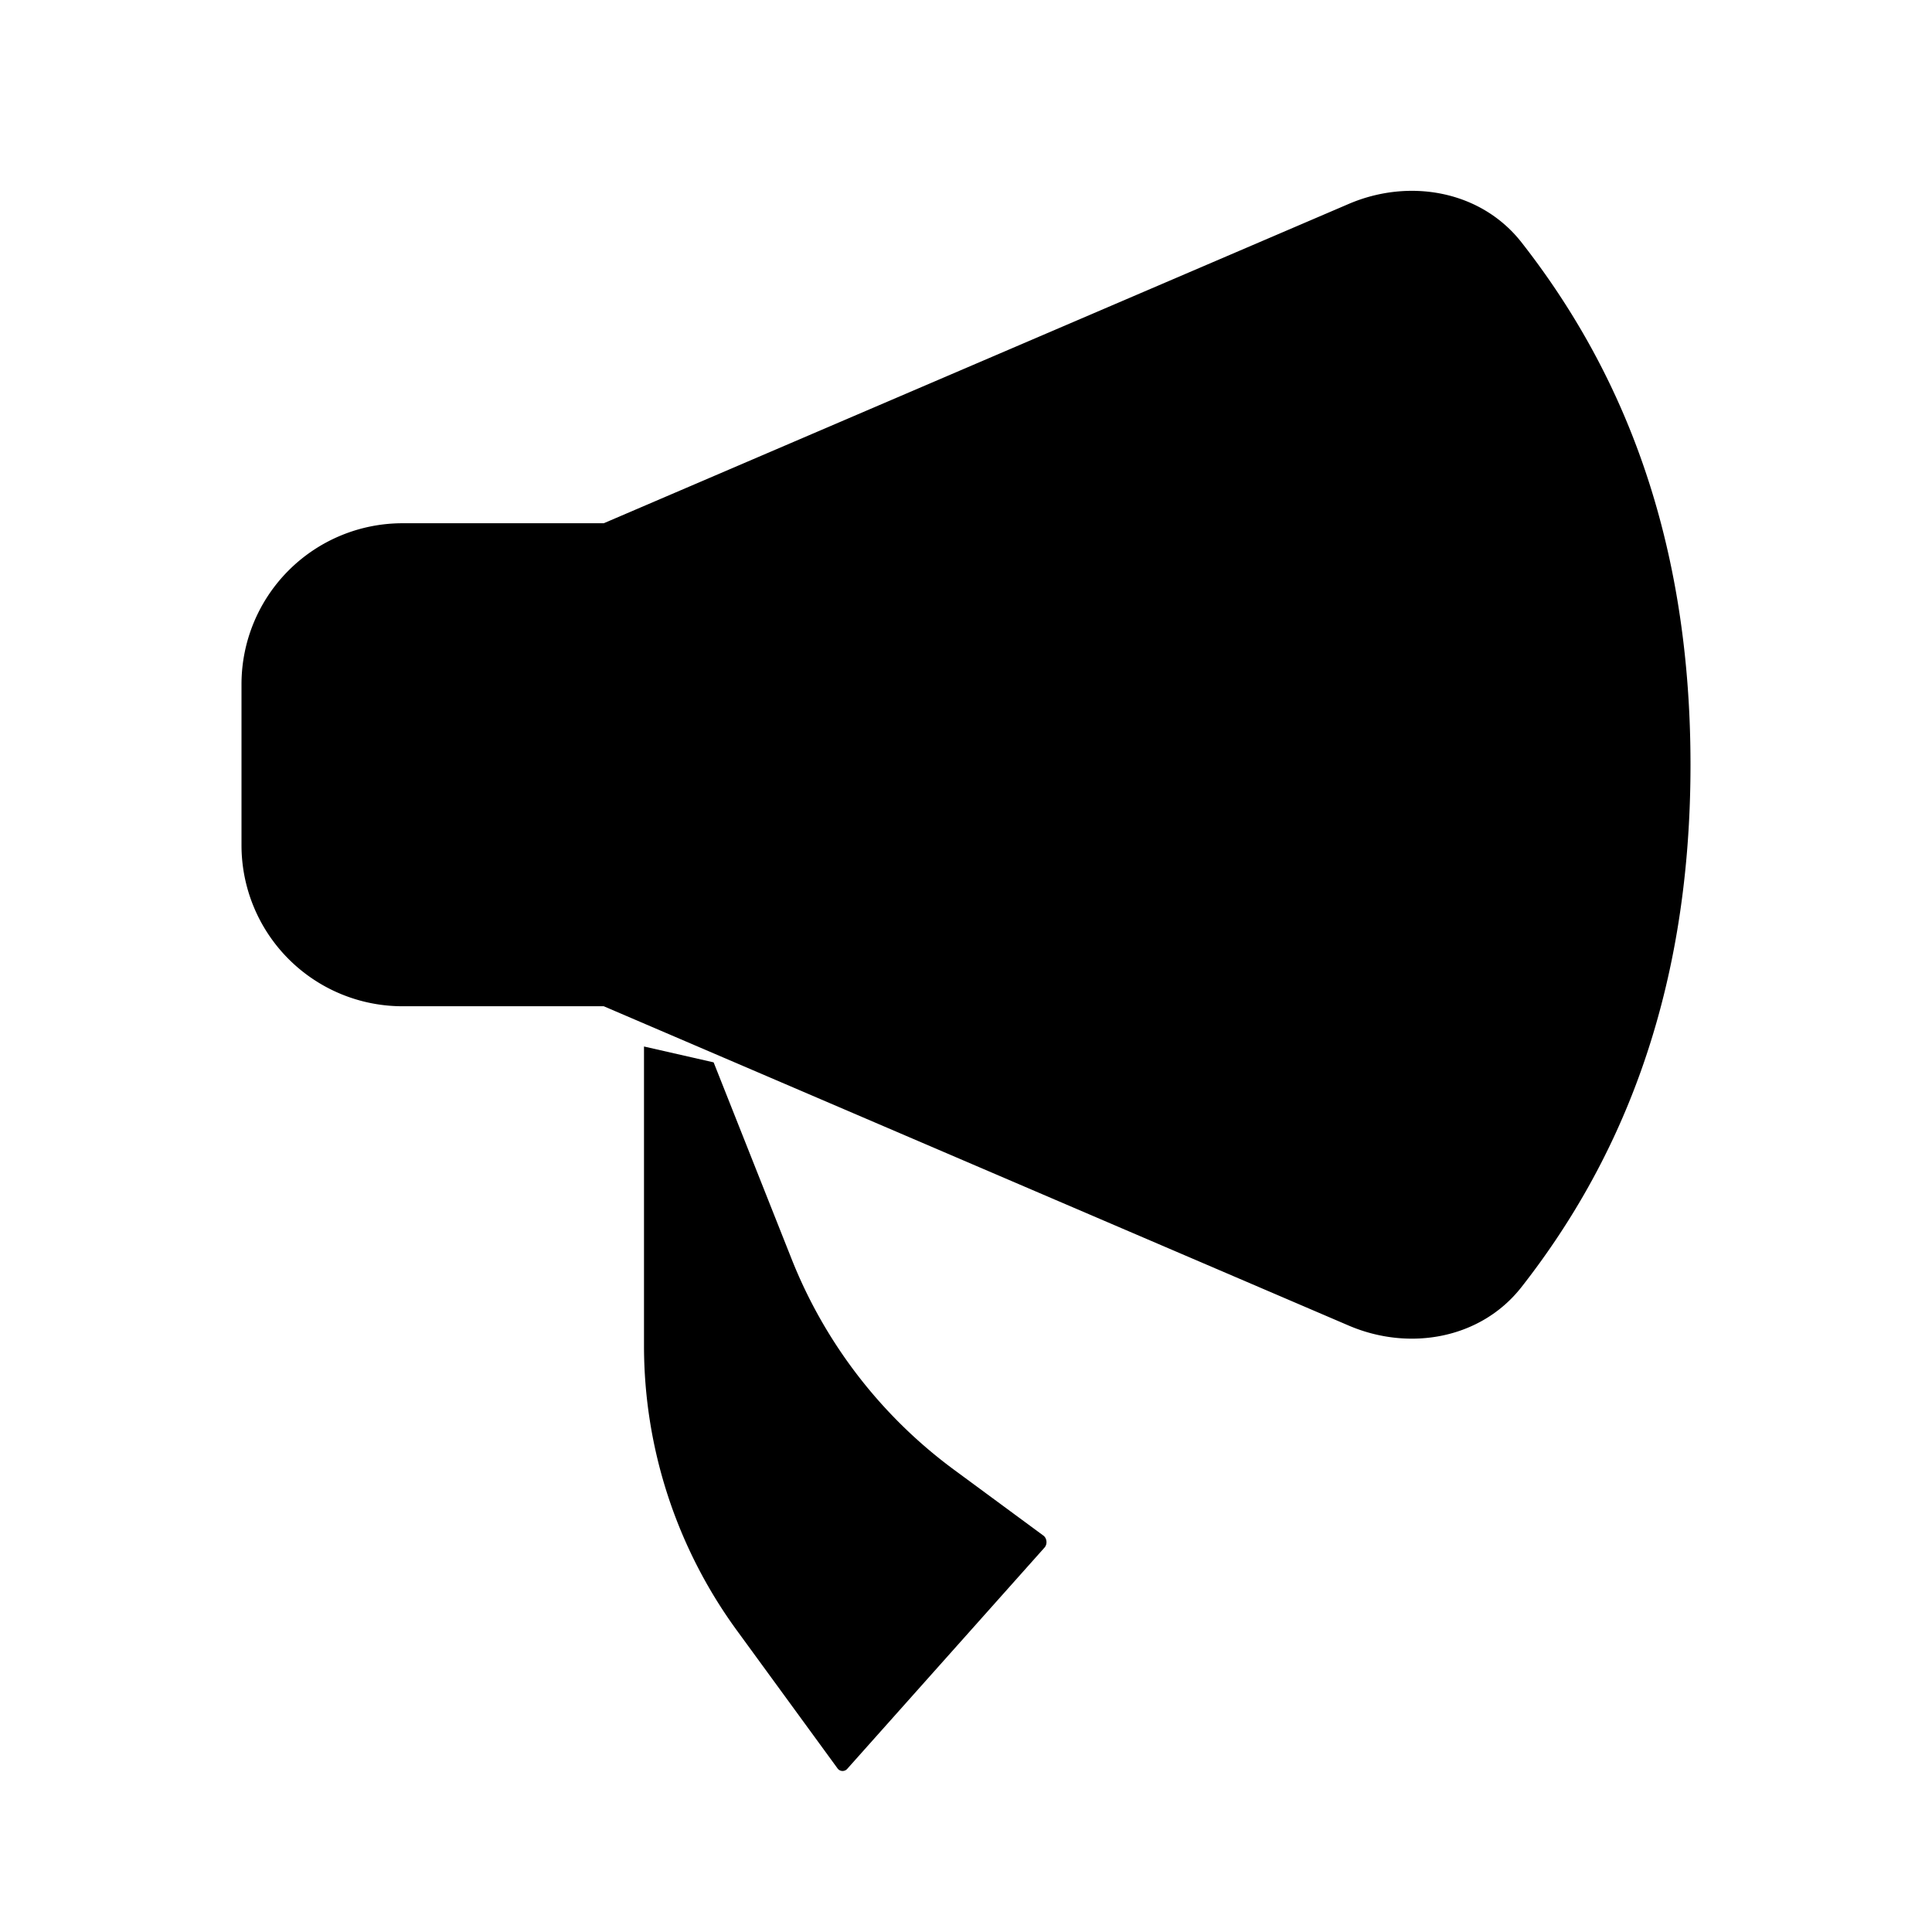 <svg xmlns="http://www.w3.org/2000/svg" viewBox="0 0 24 24"><path d="M8 13v3.717a6 6 0 0 0 1.153 3.536l1.25 1.713a.077.077 0 0 0 .123.006l2.45-2.748c.037-.043.03-.114-.014-.148l-1.113-.82a6 6 0 0 1-2.016-2.618l-.968-2.441M7.5 12.497V6.5"/><path d="M7.5 6.5H5a2 2 0 0 0-2 2v2a2 2 0 0 0 2 2h2.5l9.255 3.967c.752.322 1.64.166 2.145-.478C20.046 14.526 21 12.49 21 9.5s-.954-5.026-2.1-6.49c-.505-.643-1.393-.799-2.145-.477z"/></svg>